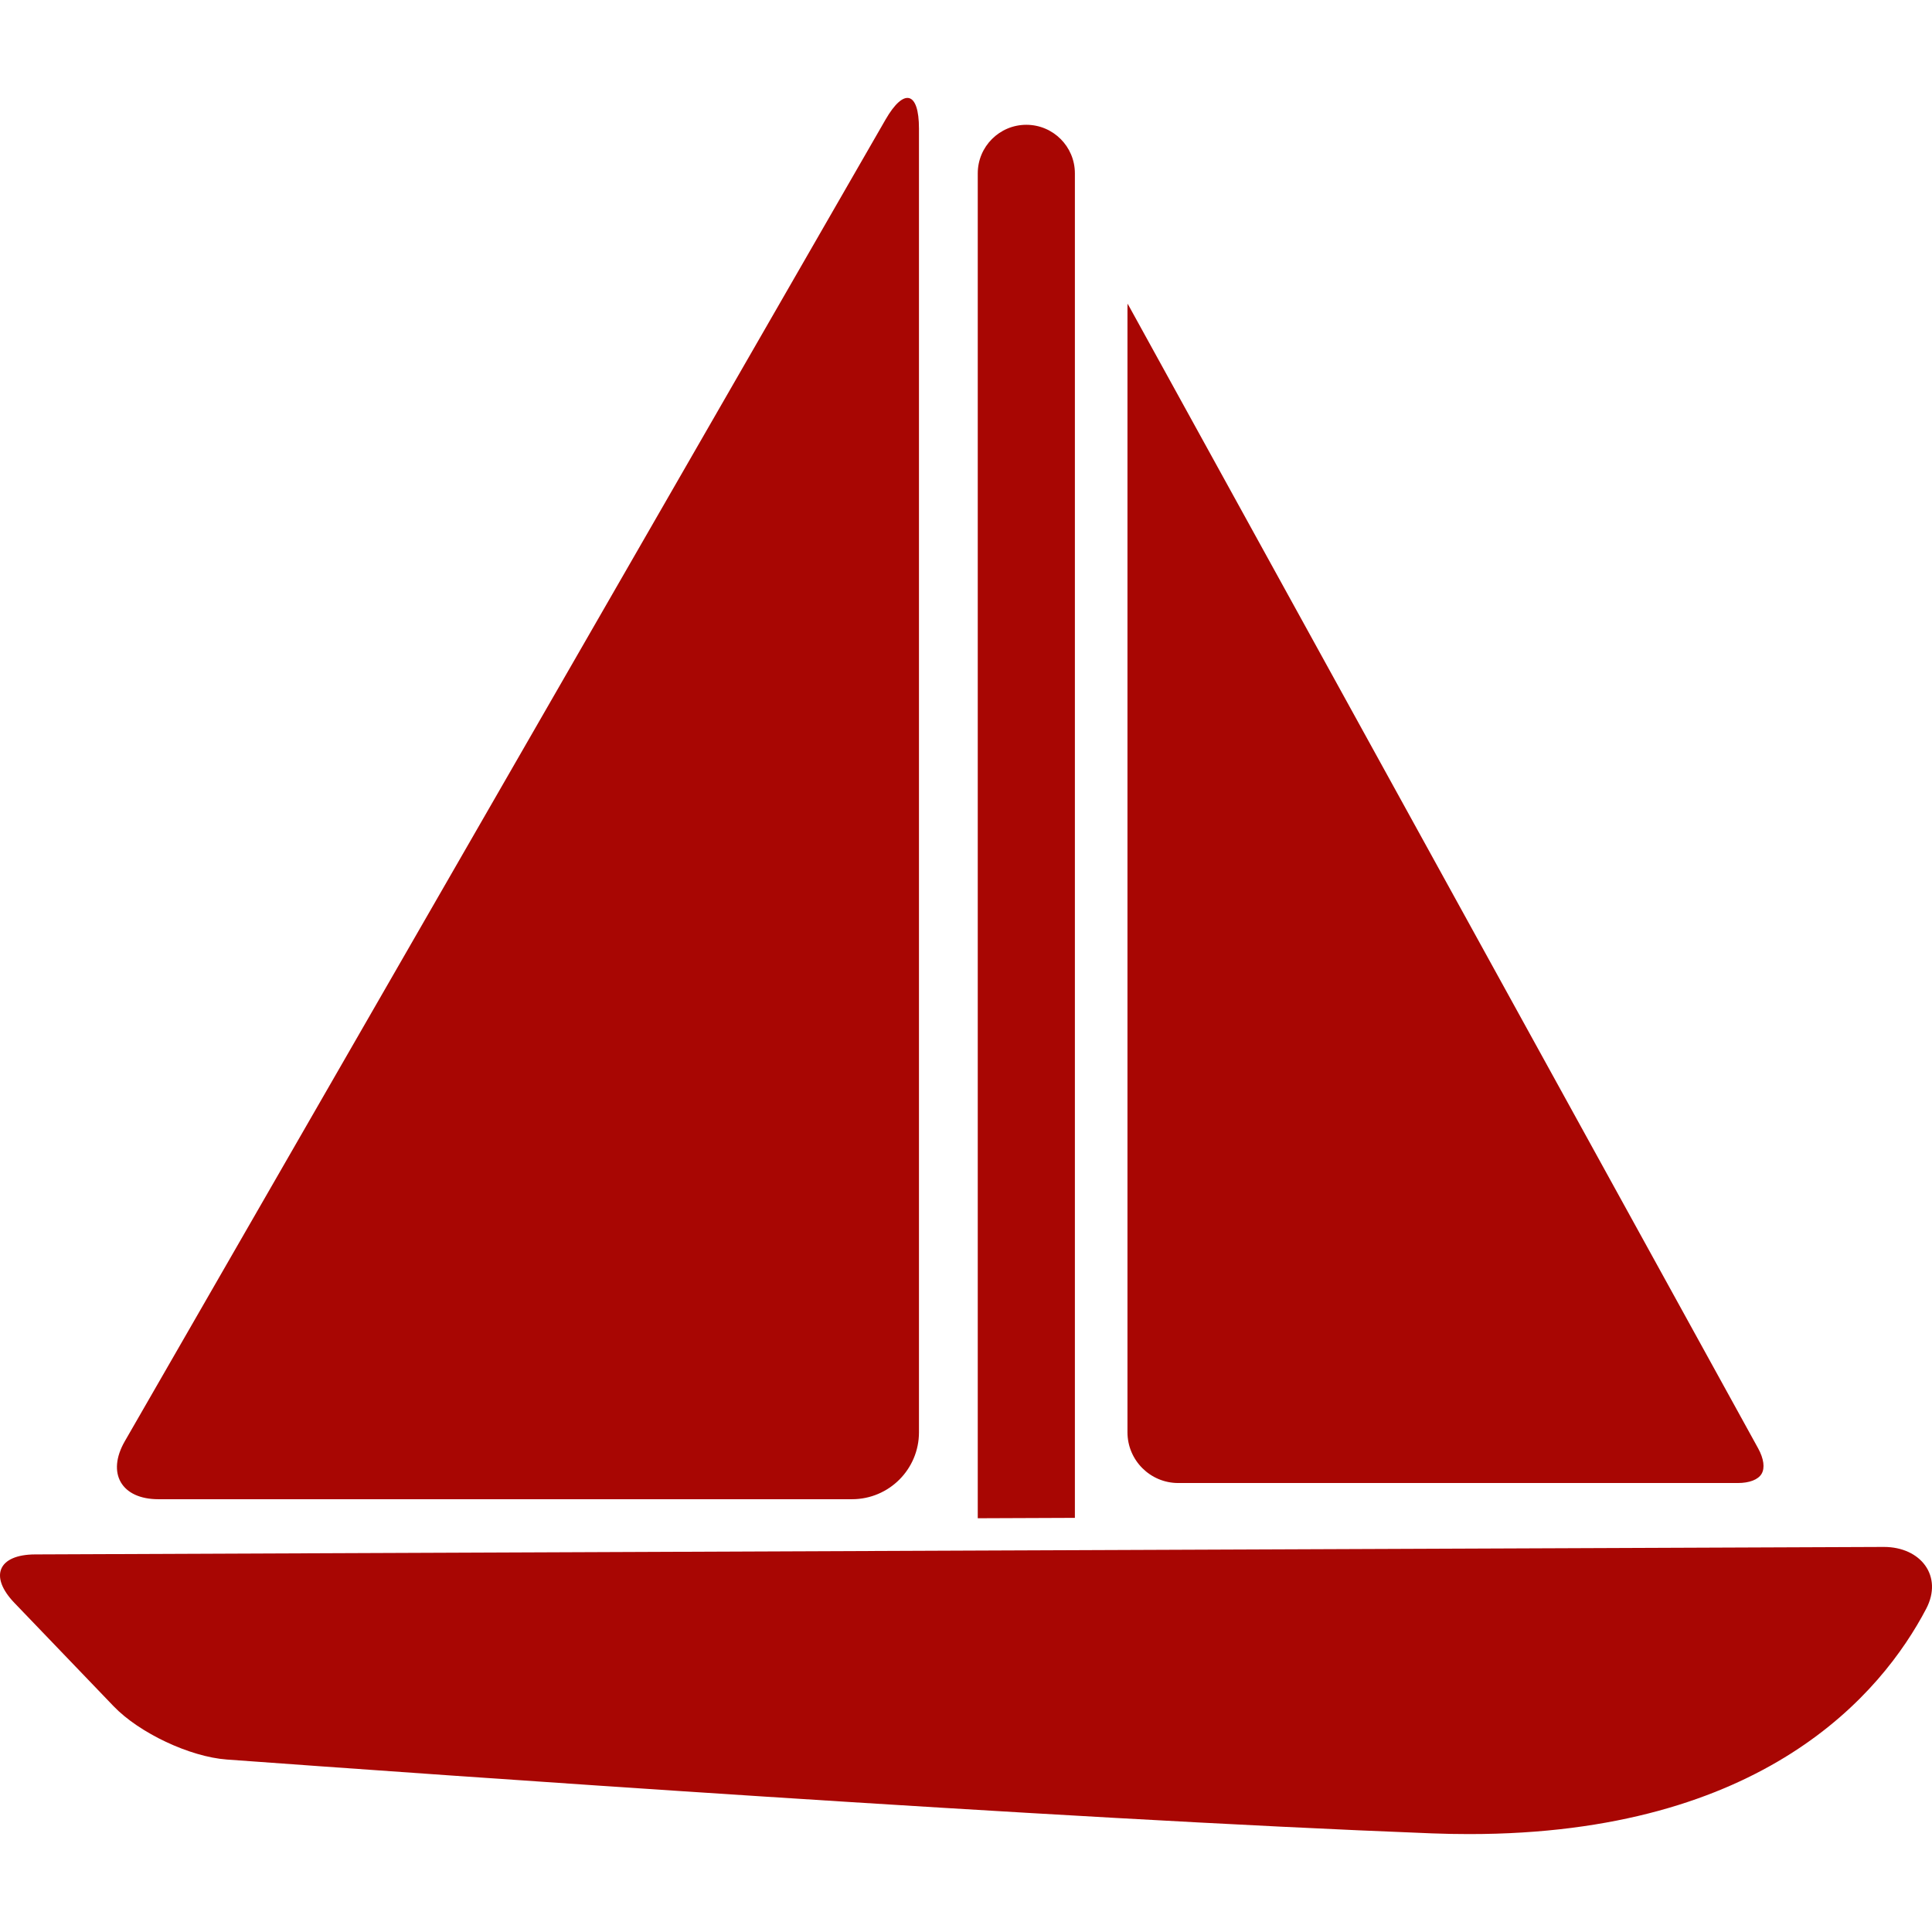 <?xml version="1.0" encoding="iso-8859-1"?>
<svg width="30" height="30" fill="#A80603" version="1.1" id="jedrenje" xmlns="http://www.w3.org/2000/svg" xmlns:xlink="http://www.w3.org/1999/xlink" x="0px" y="0px"
	 viewBox="0 0 324.564 324.564" style="enable-background:new 0 0 324.564 324.564;" xml:space="preserve">
<g>
	<g>
		<path style="fill:#A80603;" d="M172.416,20.965c-4.504,0-8.159,3.65-8.159,8.159v225.933l16.317-0.065V29.123
			C180.575,24.62,176.92,20.965,172.416,20.965z"/>
		<path style="fill:#A80603;" d="M2.435,269.291l16.66,17.356c4.302,4.482,12.804,8.49,18.999,8.942
			c34.288,2.502,139.224,9.975,202.458,12.406c2.138,0.082,4.221,0.12,6.255,0.12c49.501,0,69.332-23.649,76.778-37.845
			c2.877-5.488-0.908-10.394-7.093-10.394c-0.016,0-0.033,0-0.049,0L180.57,260.42l-16.317,0.065L5.894,261.132
			C-0.317,261.159-1.867,264.814,2.435,269.291z"/>
		<path style="fill:#A80603;" d="M291.918,249.139c1.974,0,3.443-0.566,4.019-1.55c0.582-0.984,0.37-2.54-0.577-4.27L189.734,51.559
			c-0.114-0.196-0.212-0.375-0.315-0.544c-0.005,0.196-0.011,0.402-0.011,0.625V240.61c0,4.705,3.824,8.528,8.523,8.528H291.918z"/>
		<path style="fill:#A80603;" d="M148.767,20.084L20.971,242.112c-3.1,5.385-0.577,9.747,5.635,9.747h116.527
			c6.211,0,11.248-5.037,11.248-11.243V21.585C154.381,15.373,151.868,14.704,148.767,20.084z"/>
	</g>
</g>
<g>
</g>
<g>
</g>
<g>
</g>
<g>
</g>
<g>
</g>
<g>
</g>
<g>
</g>
<g>
</g>
<g>
</g>
<g>
</g>
<g>
</g>
<g>
</g>
<g>
</g>
<g>
</g>
<g>
</g>
</svg>

